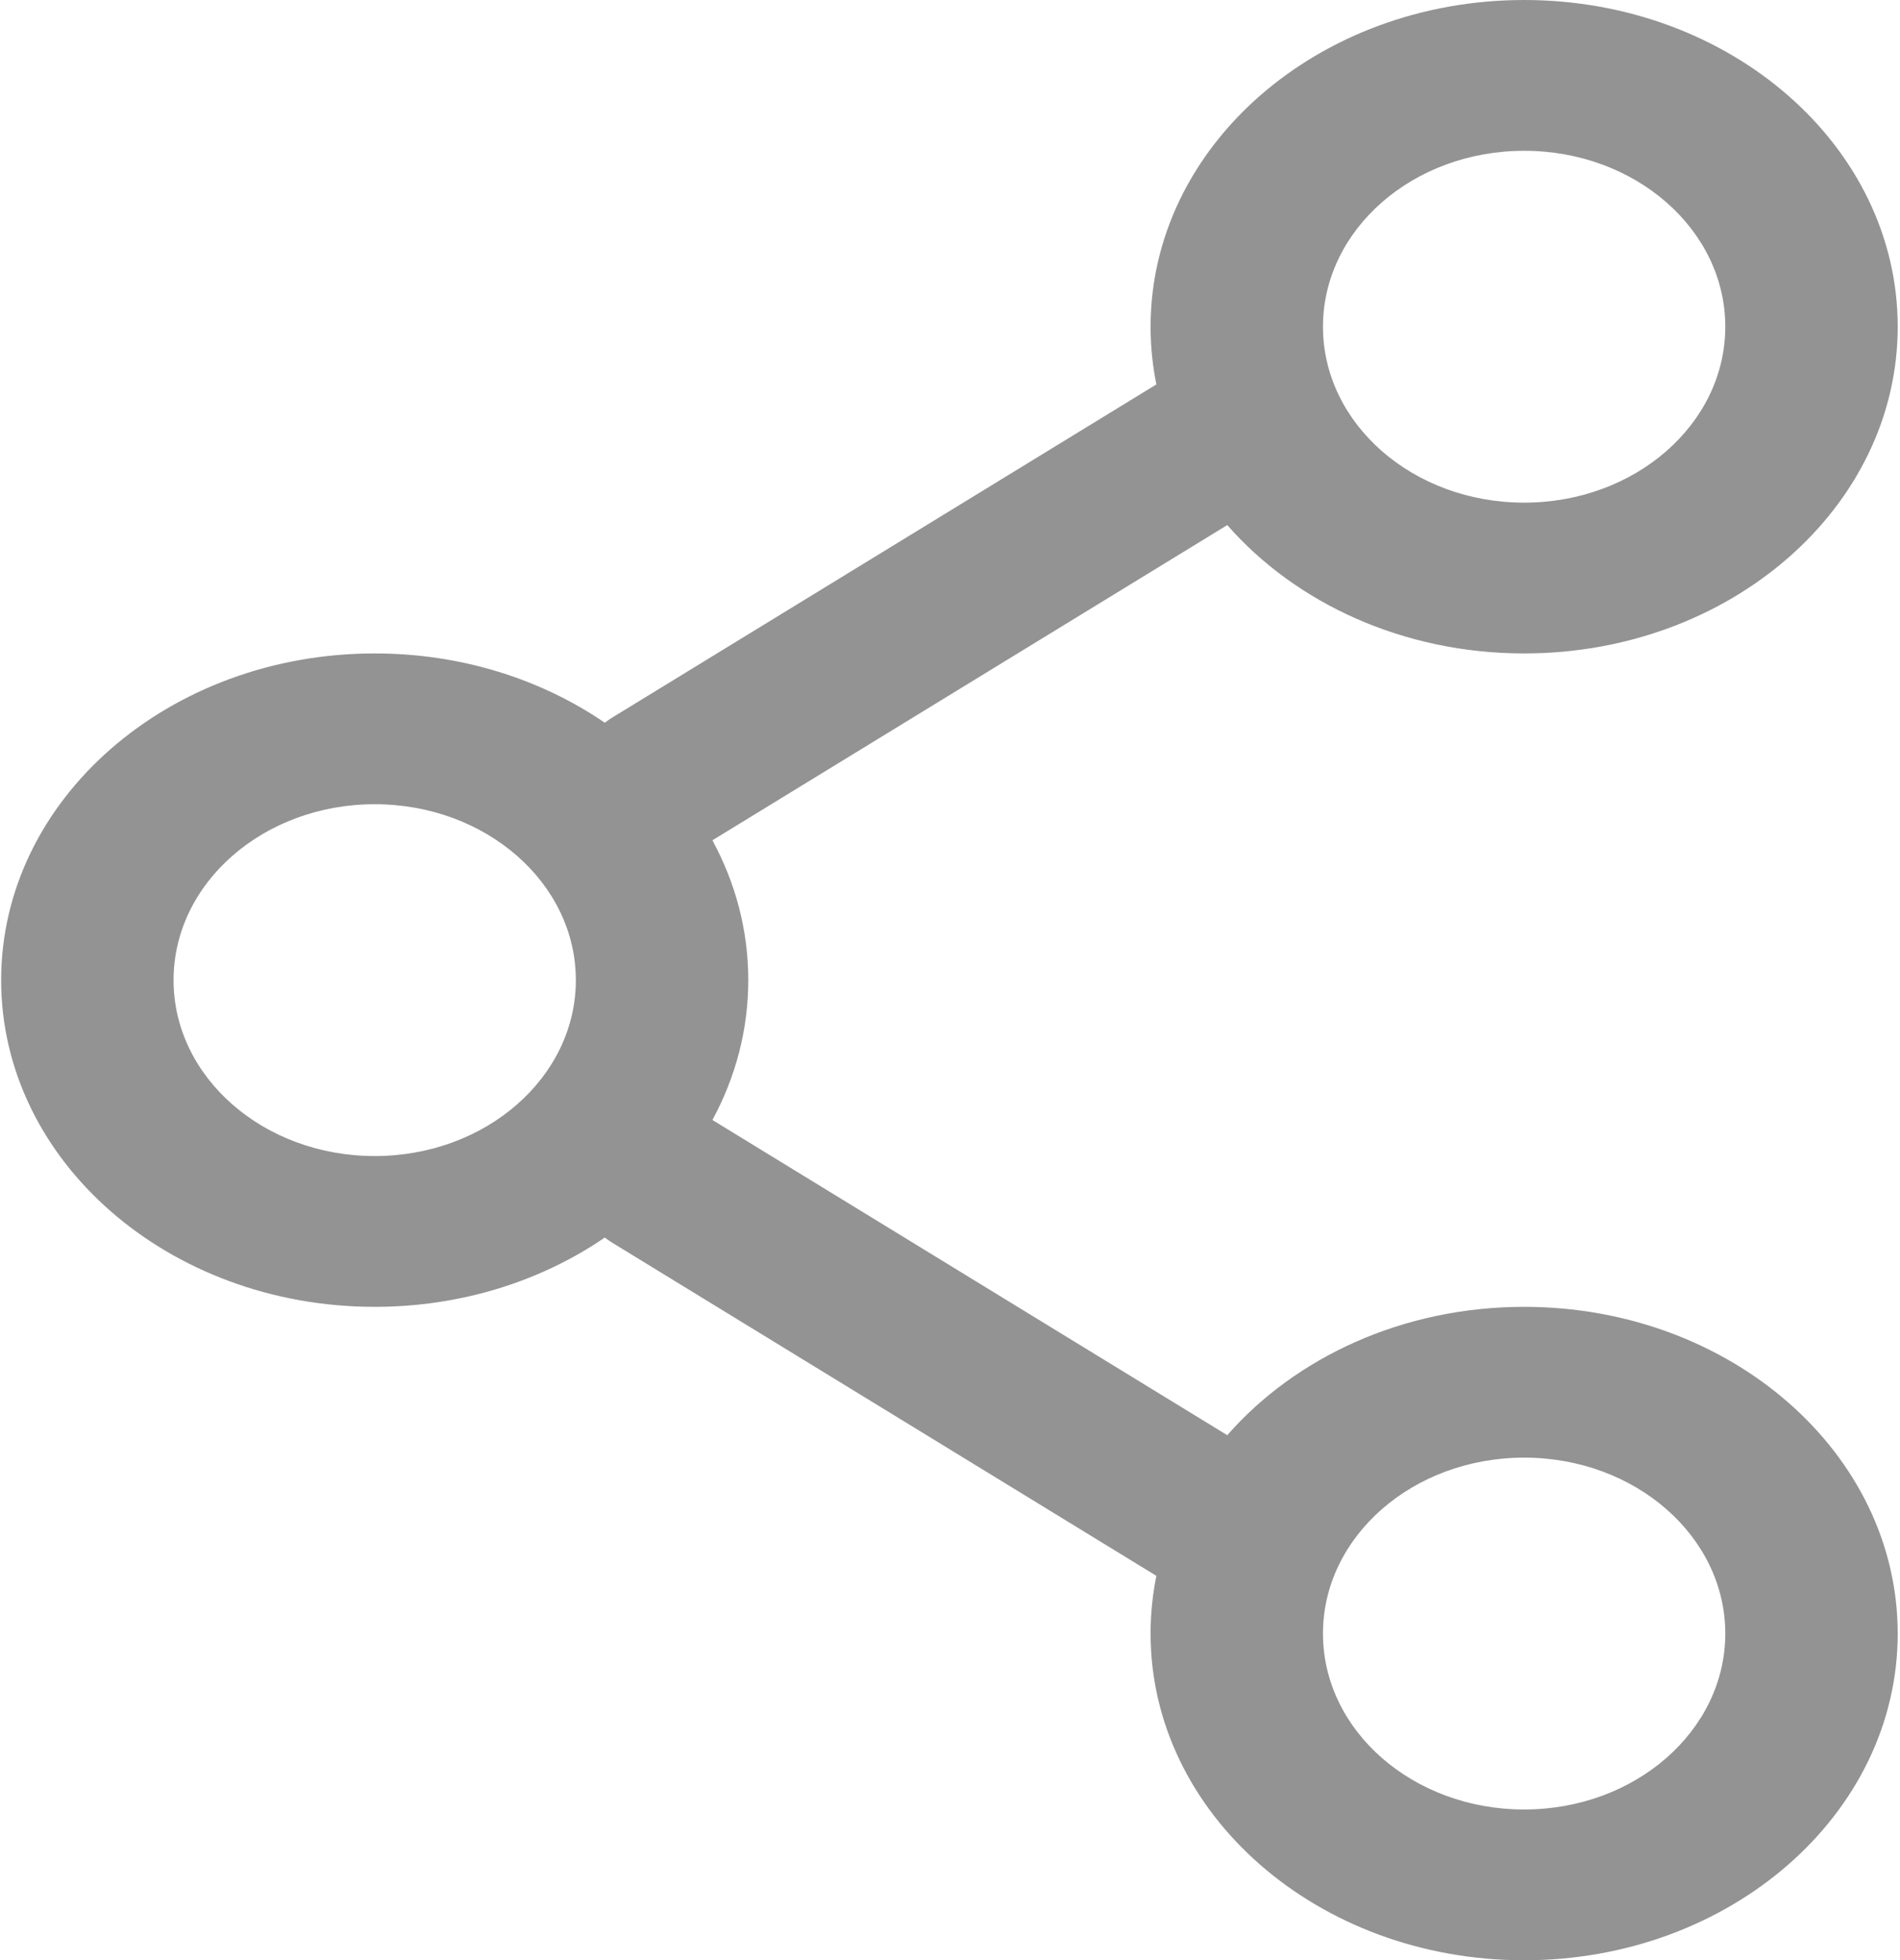 <svg width="63" height="65" viewBox="0 0 63 65" fill="none" xmlns="http://www.w3.org/2000/svg">
<g clip-path="url(#clip0_26_30)">
<path fill-rule="evenodd" clip-rule="evenodd" d="M50.537 0C43.696 0 38.151 4.85 38.151 10.833C38.151 11.486 38.217 12.126 38.343 12.747L20.314 23.785C20.222 23.841 20.135 23.901 20.054 23.965C17.951 22.525 15.302 21.667 12.425 21.667C5.584 21.667 0.038 26.517 0.038 32.5C0.038 38.483 5.584 43.333 12.425 43.333C15.302 43.333 17.951 42.475 20.054 41.035C20.135 41.099 20.222 41.159 20.314 41.215L38.343 52.253C38.217 52.874 38.151 53.514 38.151 54.167C38.151 60.15 43.696 65 50.537 65C57.378 65 62.924 60.15 62.924 54.167C62.924 48.184 57.378 43.333 50.537 43.333C46.525 43.333 42.958 45.002 40.694 47.589L23.622 37.137C24.385 35.731 24.811 34.159 24.811 32.5C24.811 30.841 24.385 29.269 23.622 27.863L40.694 17.411C42.958 19.998 46.525 21.667 50.537 21.667C57.378 21.667 62.924 16.816 62.924 10.833C62.924 4.85 57.378 0 50.537 0ZM43.867 10.833C43.867 7.612 46.854 5 50.537 5C54.221 5 57.207 7.612 57.207 10.833C57.207 14.055 54.221 16.667 50.537 16.667C46.854 16.667 43.867 14.055 43.867 10.833ZM12.425 26.667C8.741 26.667 5.755 29.278 5.755 32.5C5.755 35.722 8.741 38.333 12.425 38.333C16.108 38.333 19.094 35.722 19.094 32.5C19.094 29.278 16.108 26.667 12.425 26.667ZM50.537 48.333C46.854 48.333 43.867 50.945 43.867 54.167C43.867 57.388 46.854 60 50.537 60C54.221 60 57.207 57.388 57.207 54.167C57.207 50.945 54.221 48.333 50.537 48.333Z" fill="#939393"/>
</g>
<defs>
<clipPath id="clip0_26_30">
<rect width="63" height="65" fill="white"/>
</clipPath>
</defs>
</svg>
